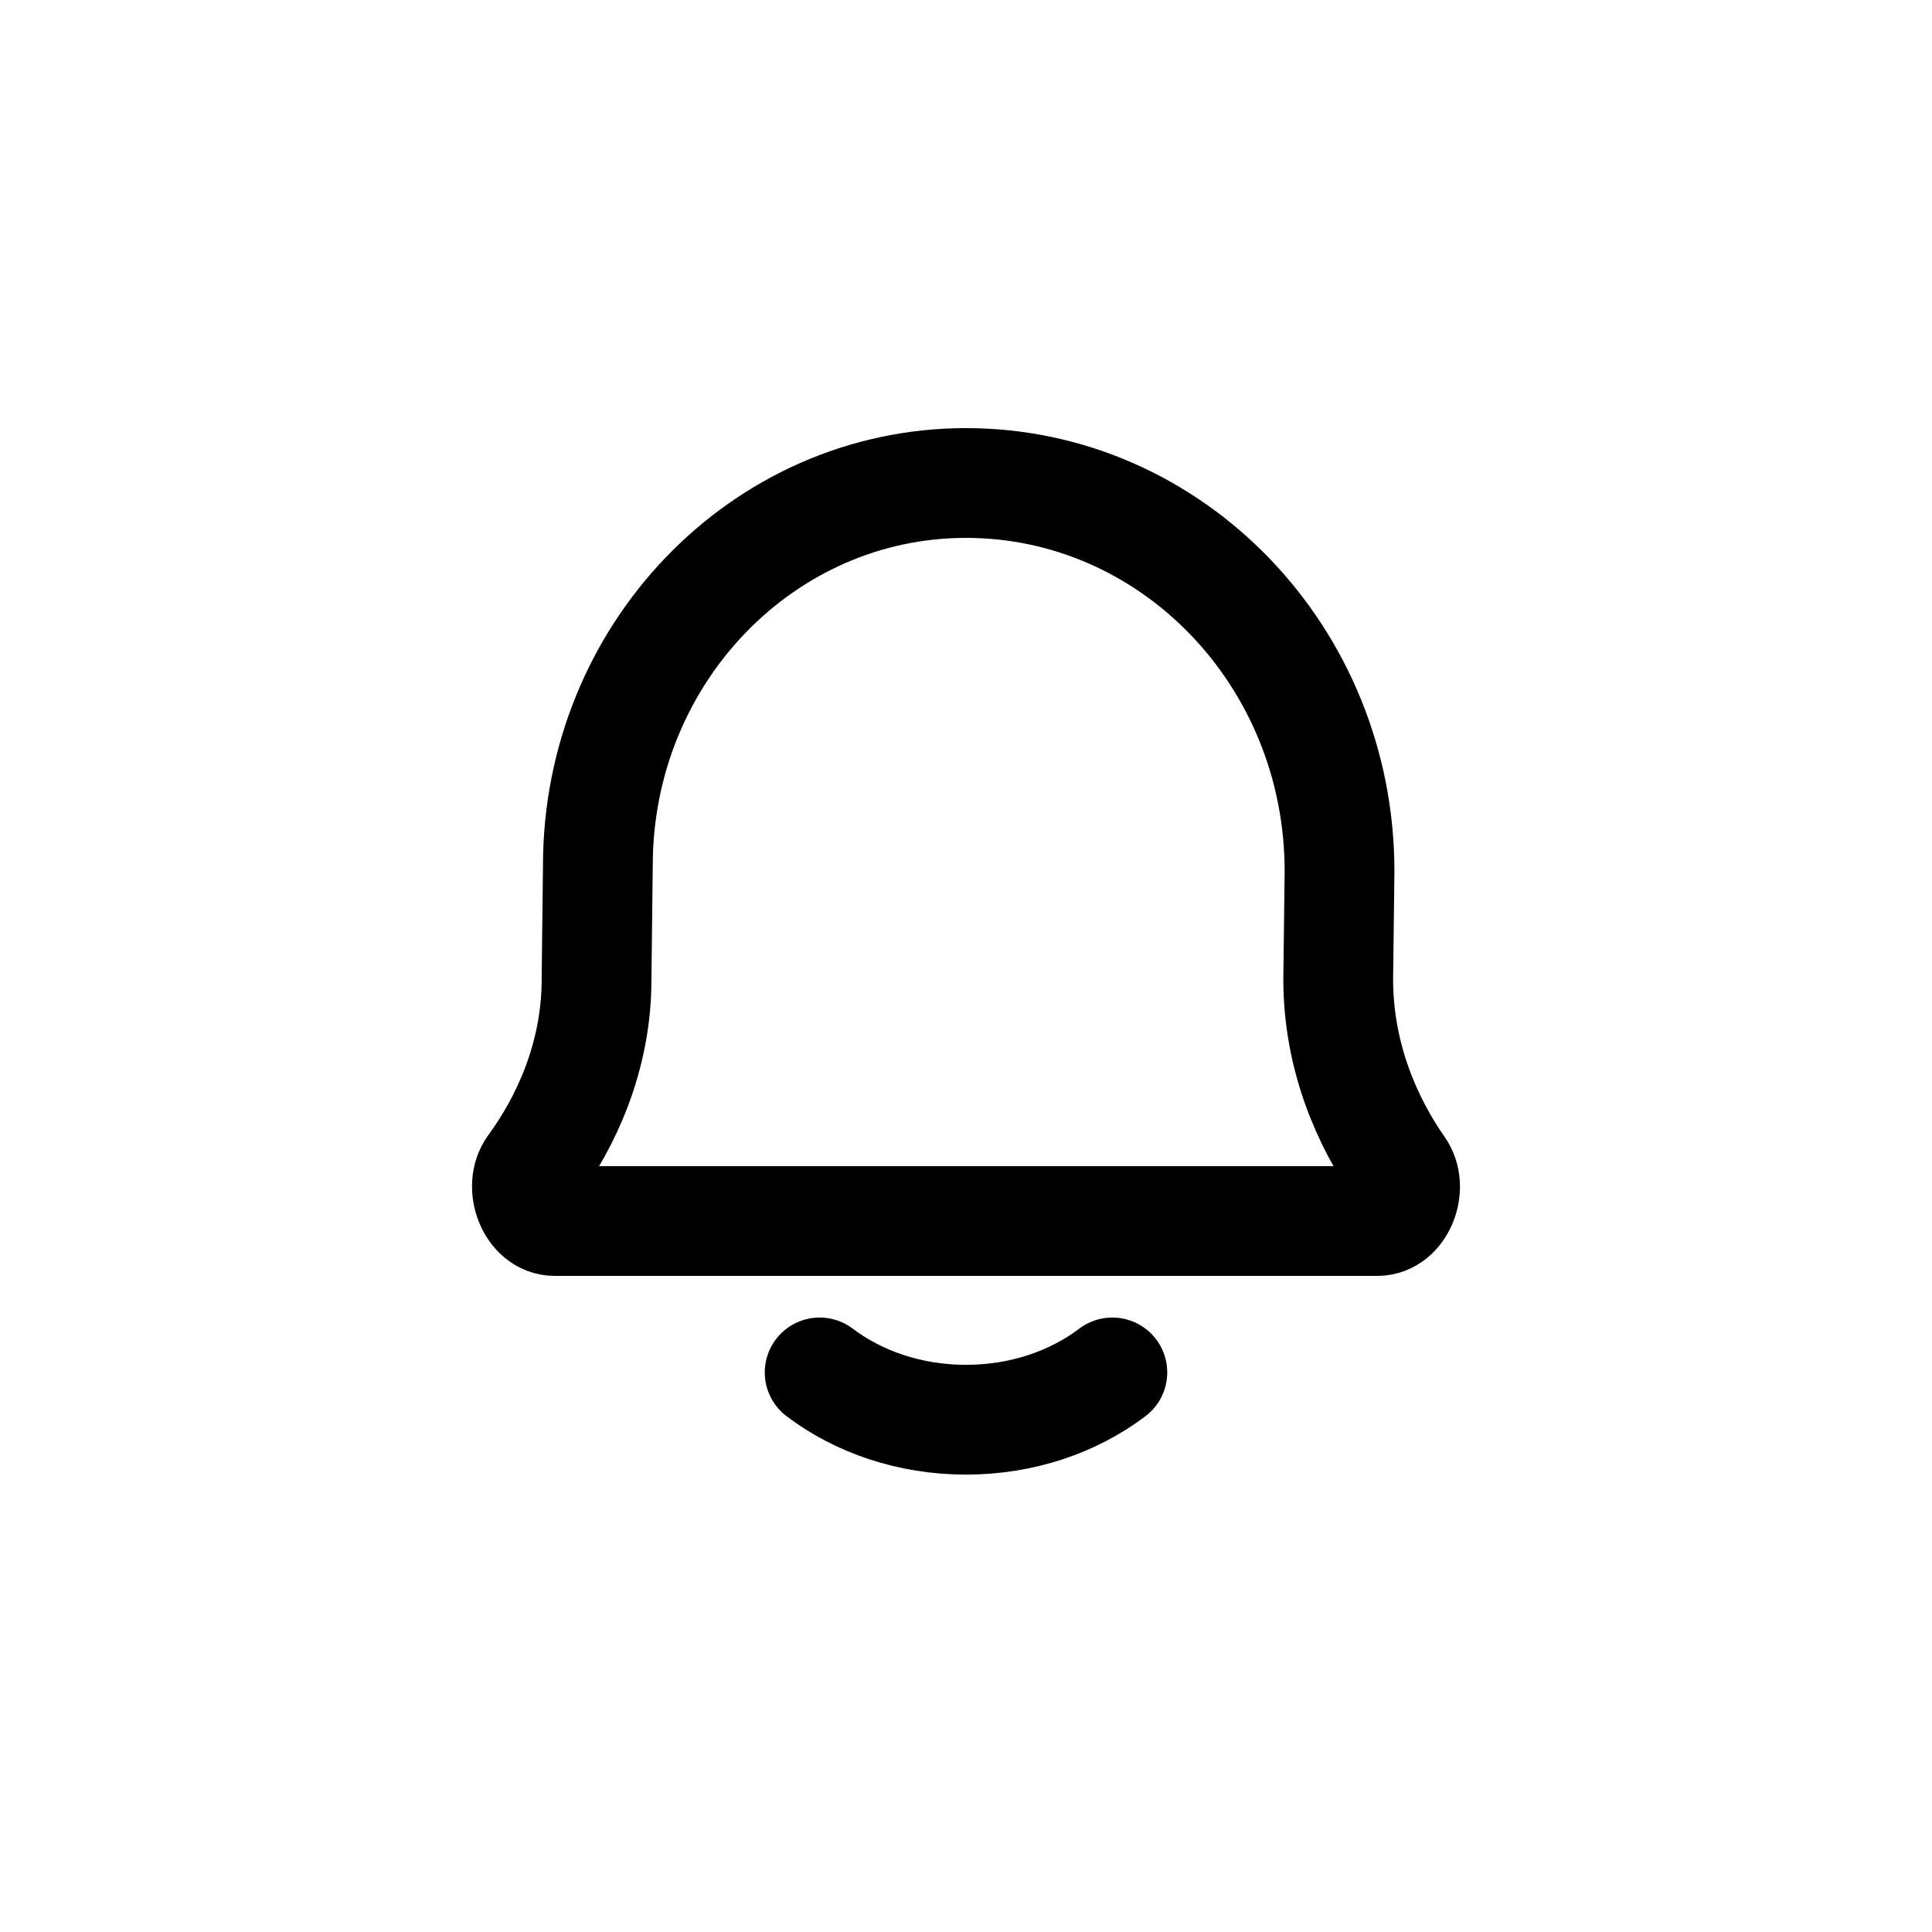 <svg width="44" height="44" viewBox="0 0 44 44" fill="none" xmlns="http://www.w3.org/2000/svg">
<path d="M18.667 31.256C19.551 31.926 20.719 32.333 22 32.333C23.281 32.333 24.449 31.926 25.333 31.256M12.634 27.808C12.107 27.808 11.813 27.023 12.132 26.587C12.872 25.575 13.586 24.091 13.586 22.303L13.616 19.713C13.616 14.901 17.37 11 22 11C26.698 11 30.507 14.959 30.507 19.841L30.477 22.303C30.477 24.103 31.166 25.595 31.876 26.608C32.182 27.045 31.887 27.808 31.367 27.808H12.634Z" stroke="black" stroke-width="2.5" stroke-linecap="round" stroke-linejoin="round"/>
</svg>
